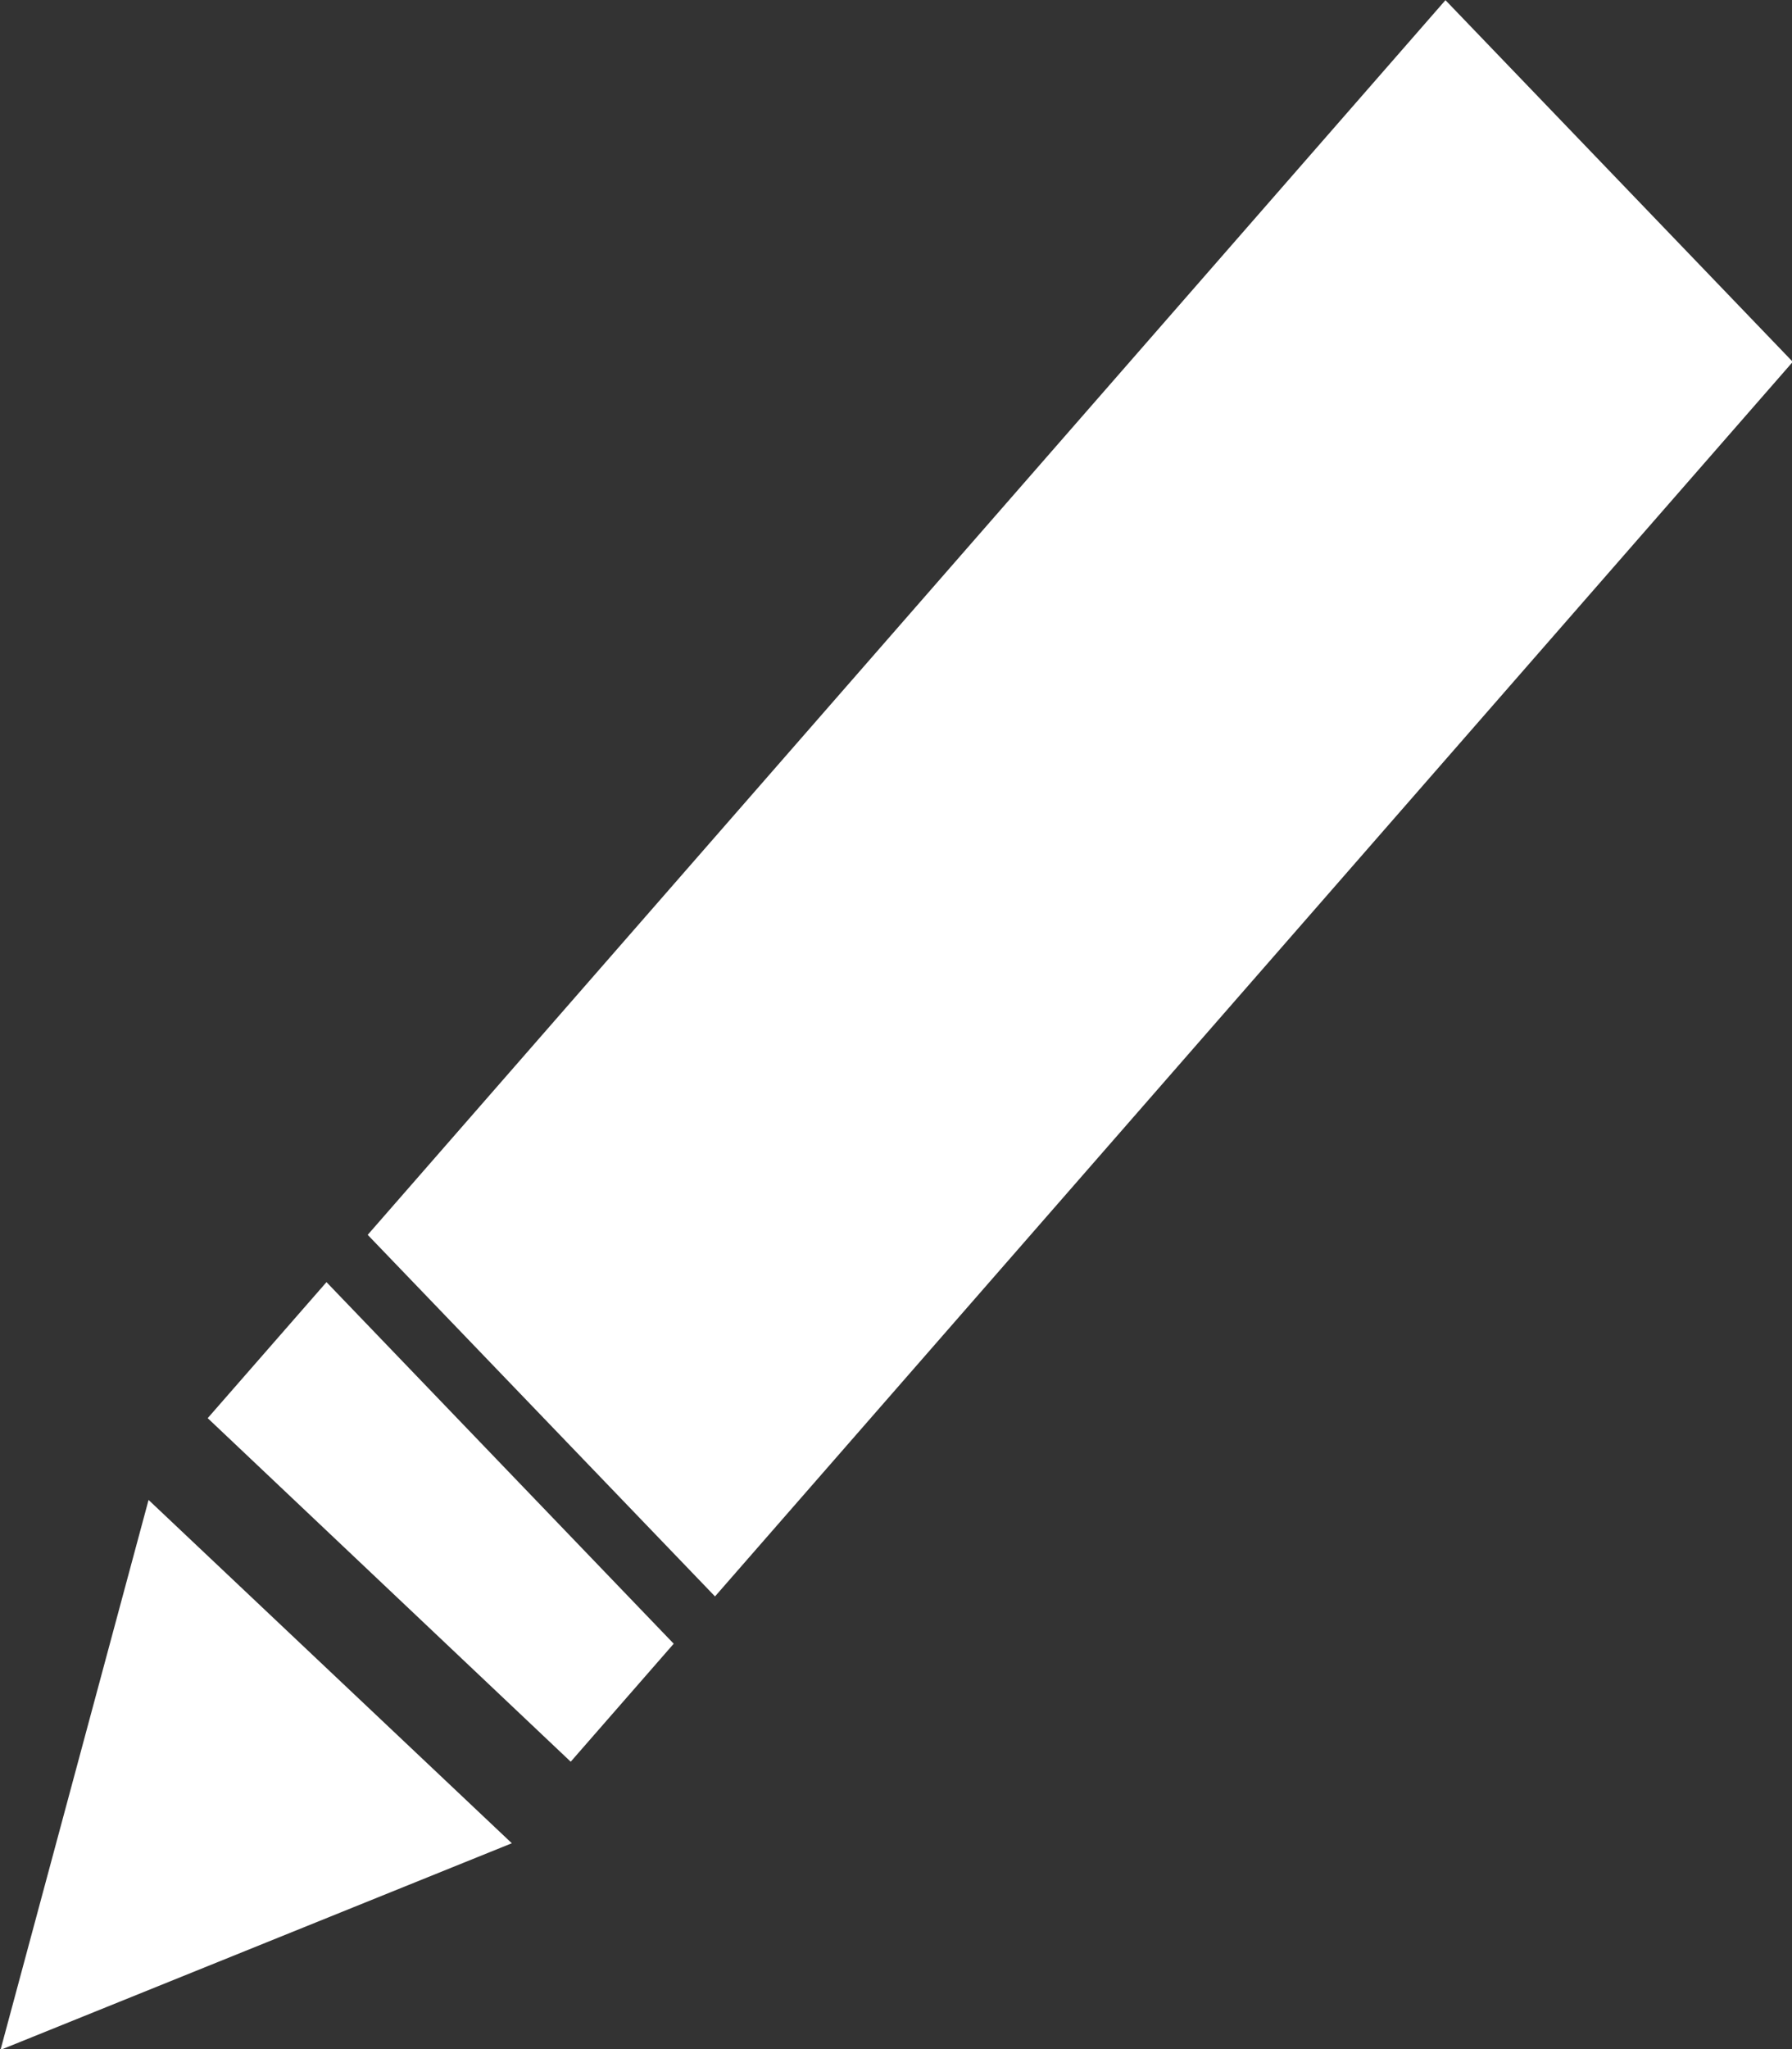 <svg xmlns="http://www.w3.org/2000/svg" xmlns:xlink="http://www.w3.org/1999/xlink" width="21px" height="24px">
    <rect width="100%" height="100%" fill="#333333" stroke="none"/>
    <path fill-rule="evenodd" fill="rgb(255, 255, 255)"
        d="M8.379,18.698 L4.309,14.463 L16.939,0.002 L21.009,4.238 L8.379,18.698 ZM6.688,20.634 L2.434,16.610 L3.826,15.017 L7.895,19.252 L6.688,20.634 ZM0.006,24.009 L1.741,17.568 L5.998,21.589 L0.006,24.009 Z" />
</svg>